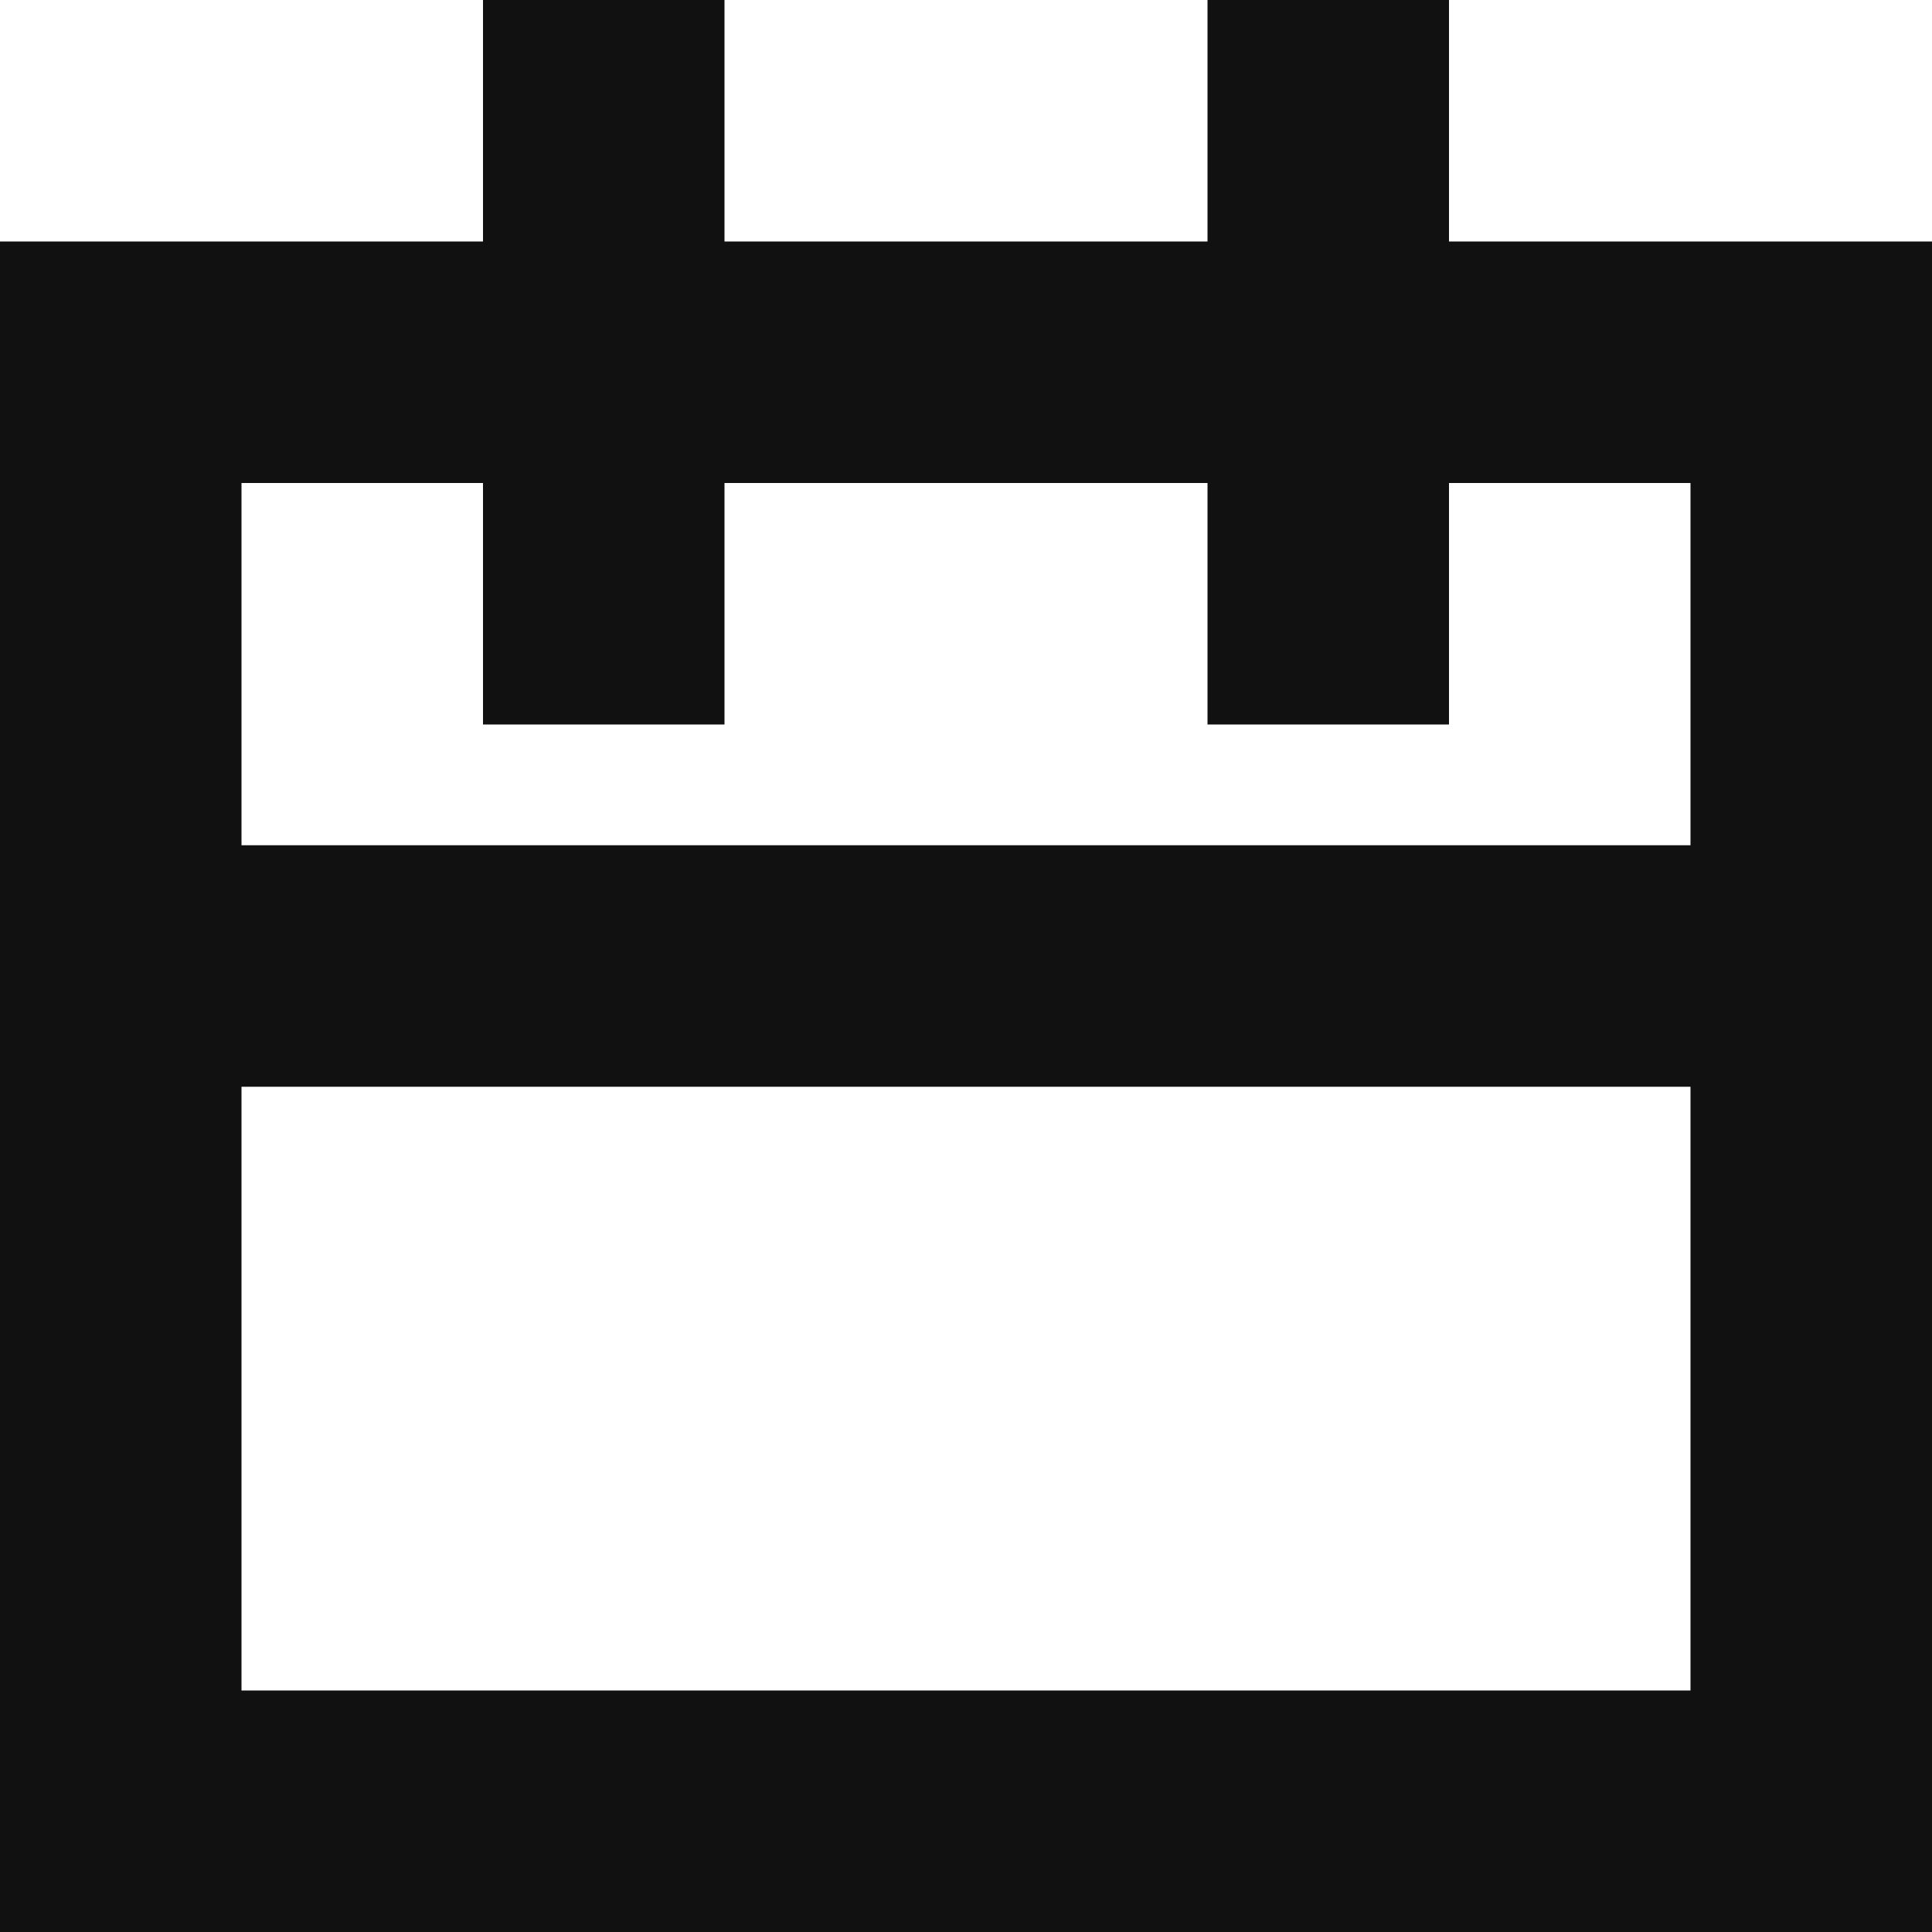 <svg width="16" height="16" viewBox="0 0 16 16" fill="none" xmlns="http://www.w3.org/2000/svg">
<path fill-rule="evenodd" clip-rule="evenodd" d="M4 6V4H2V7H14V4H12V6H10V4H6V6H4ZM14 9H2V14H14V9ZM2 2H4V0H6V2H10V0H12V2H14H16V4V14V16H14H2H0V14V4V2H2Z" fill="#111111"/>
</svg>
